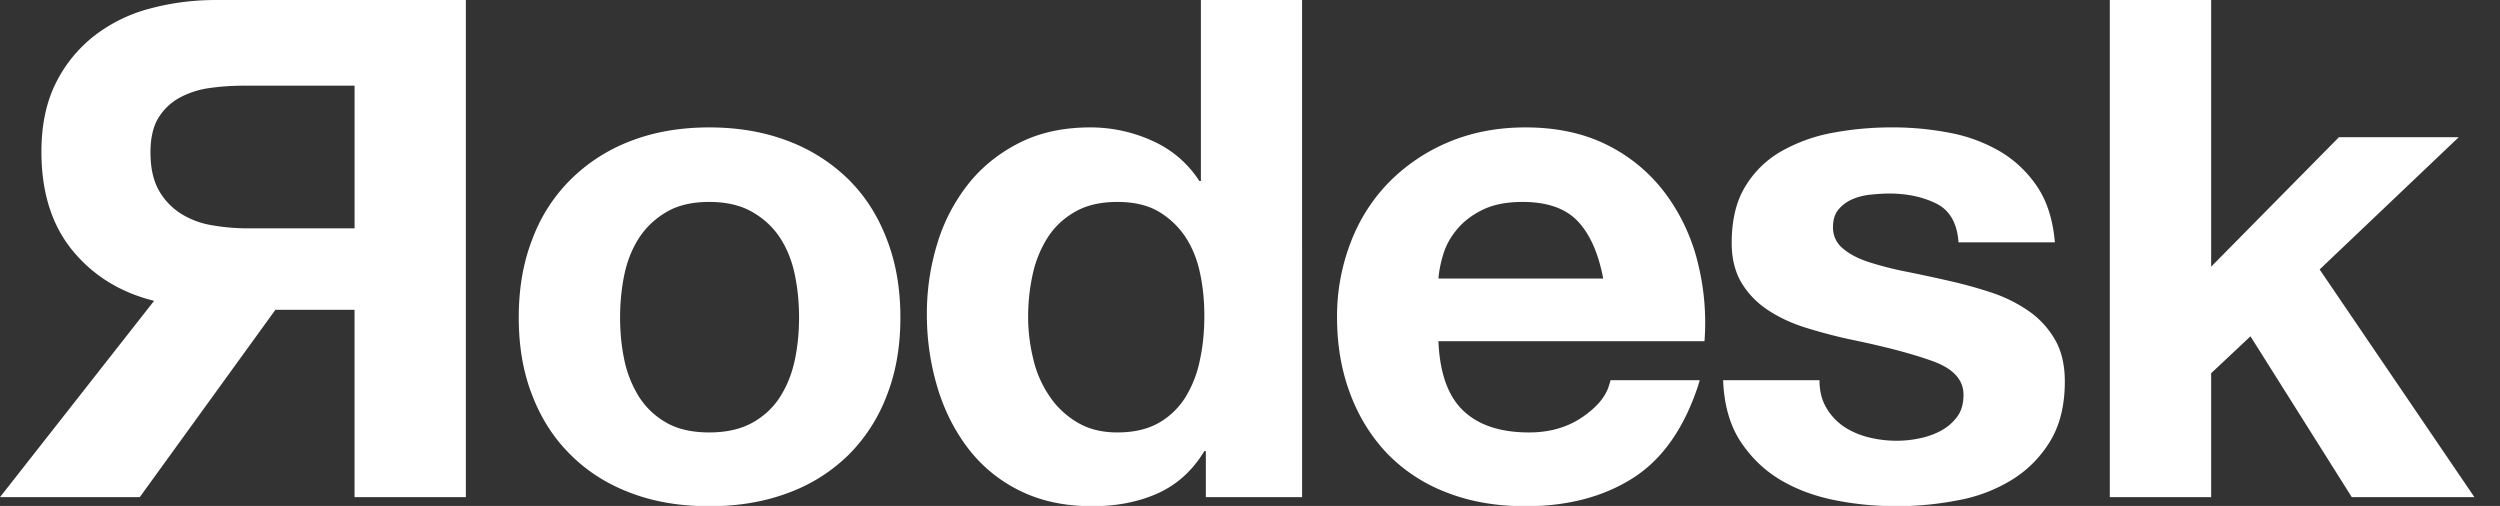 <svg width="84" height="17" viewBox="0 0 84 17" version="1.1" xmlns="http://www.w3.org/2000/svg"><rect x="0" y="0" width="84" height="17" fill="#333333" stroke="none"/><title>logo-white</title><g fill="#FFF" stroke="none" stroke-width="1" fill-rule="evenodd"><path d="M5.022.292a5.2 5.2 0 0 0-1.87.924 4.607 4.607 0 0 0-1.284 1.591c-.316.638-.476 1.404-.476 2.294 0 1.355.346 2.46 1.04 3.31.696.849 1.608 1.415 2.746 1.697L0 16.704h4.696l4.557-6.294h2.66v6.294h3.74V0h-8.39c-.782 0-1.53.099-2.24.292zm6.892 2.586v4.795H8.365c-.428 0-.844-.034-1.242-.105a2.798 2.798 0 0 1-1.056-.397 2.207 2.207 0 0 1-.734-.782c-.184-.331-.277-.752-.277-1.266 0-.483.088-.869.264-1.158.178-.288.412-.514.708-.679a2.951 2.951 0 0 1 1.008-.327c.373-.054.762-.08 1.165-.08h3.713zM28.506 6.025a5.829 5.829 0 0 0-2.028-1.288c-.793-.303-1.674-.456-2.65-.456-.972 0-1.853.153-2.635.456a5.784 5.784 0 0 0-2.012 1.288 5.538 5.538 0 0 0-1.295 2.012c-.308.787-.456 1.663-.456 2.631 0 .968.148 1.842.456 2.621.3.78.732 1.448 1.295 2 .556.554 1.23.98 2.012 1.274.782.298 1.663.446 2.636.446.975 0 1.856-.148 2.649-.446a5.671 5.671 0 0 0 2.028-1.274 5.62 5.62 0 0 0 1.29-2c.308-.779.457-1.653.457-2.62 0-.969-.149-1.845-.457-2.632-.3-.79-.732-1.46-1.29-2.012zm-1.798 6.059c-.096.46-.26.874-.492 1.242-.23.366-.544.658-.936.877-.392.217-.877.327-1.451.327-.574 0-1.056-.11-1.437-.327a2.6 2.6 0 0 1-.925-.877 3.8 3.8 0 0 1-.492-1.242c-.096-.46-.14-.931-.14-1.416 0-.484.044-.958.14-1.426.096-.47.262-.88.492-1.24.232-.358.54-.652.925-.878.381-.226.863-.339 1.437-.339.574 0 1.059.113 1.45.339.393.226.707.52.937.877.232.36.396.771.492 1.24.096.469.14.943.14 1.427 0 .485-.044.956-.14 1.416zM40.35 6.081h-.052a3.621 3.621 0 0 0-1.568-1.344 5.002 5.002 0 0 0-2.098-.456c-.914 0-1.71.176-2.399.527-.684.35-1.26.814-1.712 1.392a6.033 6.033 0 0 0-1.033 2 7.997 7.997 0 0 0-.345 2.35 8.5 8.5 0 0 0 .345 2.434c.23.78.577 1.471 1.033 2.071a4.88 4.88 0 0 0 1.736 1.428c.702.351 1.52.526 2.447.526.813 0 1.546-.143 2.191-.43.649-.293 1.173-.764 1.57-1.42h.051v1.545h3.234V0h-3.4v6.081zm-.028 5.991a3.848 3.848 0 0 1-.478 1.254 2.537 2.537 0 0 1-.899.877c-.38.217-.841.327-1.404.327-.526 0-.974-.114-1.351-.342a2.86 2.86 0 0 1-.935-.889 3.663 3.663 0 0 1-.54-1.25 5.918 5.918 0 0 1-.17-1.404c0-.498.055-.98.156-1.44a3.79 3.79 0 0 1 .503-1.227c.231-.36.54-.648.925-.866.382-.219.856-.327 1.412-.327.563 0 1.024.108 1.393.327.368.218.664.504.9.855.228.35.394.757.488 1.214.1.462.144.942.144 1.44 0 .5-.044.983-.144 1.451zM55.942 6.481a5.468 5.468 0 0 0-1.927-1.603c-.787-.398-1.707-.597-2.759-.597-.943 0-1.8.165-2.581.492a6.158 6.158 0 0 0-2 1.345 5.85 5.85 0 0 0-1.29 2.024 6.871 6.871 0 0 0-.46 2.526c0 .936.15 1.795.446 2.574.292.78.716 1.45 1.256 2.014a5.516 5.516 0 0 0 1.99 1.295c.783.306 1.663.458 2.64.458 1.405 0 2.605-.312 3.595-.937.988-.623 1.724-1.66 2.204-3.11h-.001l.056-.187h-2.995l-.056.186c-.114.375-.412.73-.908 1.065-.498.336-1.092.504-1.776.504-.96 0-1.695-.243-2.205-.727-.514-.483-.795-1.263-.84-2.338h8.94a8.311 8.311 0 0 0-.238-2.693 6.45 6.45 0 0 0-1.09-2.29zm-7.61 2.878c.017-.235.067-.5.156-.797.087-.295.237-.577.455-.841.215-.265.502-.489.862-.667.363-.179.81-.269 1.354-.269.833 0 1.45.219 1.859.654.409.436.69 1.077.85 1.92h-5.537zM68.158 10.447a4.868 4.868 0 0 0-1.258-.621 15.185 15.185 0 0 0-1.45-.398c-.48-.11-.952-.21-1.418-.304a11.25 11.25 0 0 1-1.234-.316c-.36-.117-.652-.268-.872-.456a.892.892 0 0 1-.337-.725c0-.25.064-.449.19-.596.13-.15.283-.26.468-.34.185-.078.386-.13.615-.152.22-.023.43-.036.62-.036.607 0 1.134.116 1.584.34.446.225.696.659.74 1.3h3.237c-.063-.75-.26-1.37-.585-1.86A3.888 3.888 0 0 0 67.222 5.1a5.291 5.291 0 0 0-1.688-.633 10.12 10.12 0 0 0-1.956-.187c-.672 0-1.326.057-1.967.176a5.5 5.5 0 0 0-1.726.609 3.334 3.334 0 0 0-1.232 1.182c-.312.498-.468 1.137-.468 1.917 0 .53.114.979.334 1.345.224.367.52.67.889.913.369.242.785.438 1.257.586.47.146.955.276 1.453.386 1.212.248 2.158.498 2.838.747.68.249 1.018.625 1.018 1.123 0 .296-.068.543-.212.737a1.652 1.652 0 0 1-.544.47 2.591 2.591 0 0 1-.716.256 3.63 3.63 0 0 1-.756.082 3.9 3.9 0 0 1-.97-.117c-.31-.079-.586-.2-.829-.363a1.92 1.92 0 0 1-.585-.633c-.152-.257-.227-.563-.227-.922h-3.238c.03.81.22 1.485.56 2.023.348.537.784.971 1.32 1.3.536.327 1.148.56 1.834.701.688.141 1.39.21 2.109.21.706 0 1.396-.066 2.076-.2a5.25 5.25 0 0 0 1.808-.689 3.88 3.88 0 0 0 1.284-1.299c.326-.537.49-1.206.49-2 0-.562-.111-1.032-.335-1.416a2.978 2.978 0 0 0-.885-.958M77.94 9.054l4.673-4.444h-4.025l-4.293 4.35V0h-3.406v16.704h3.406V12.54l1.321-1.24 3.404 5.404h4.12l-5.2-7.65"/></g></svg>